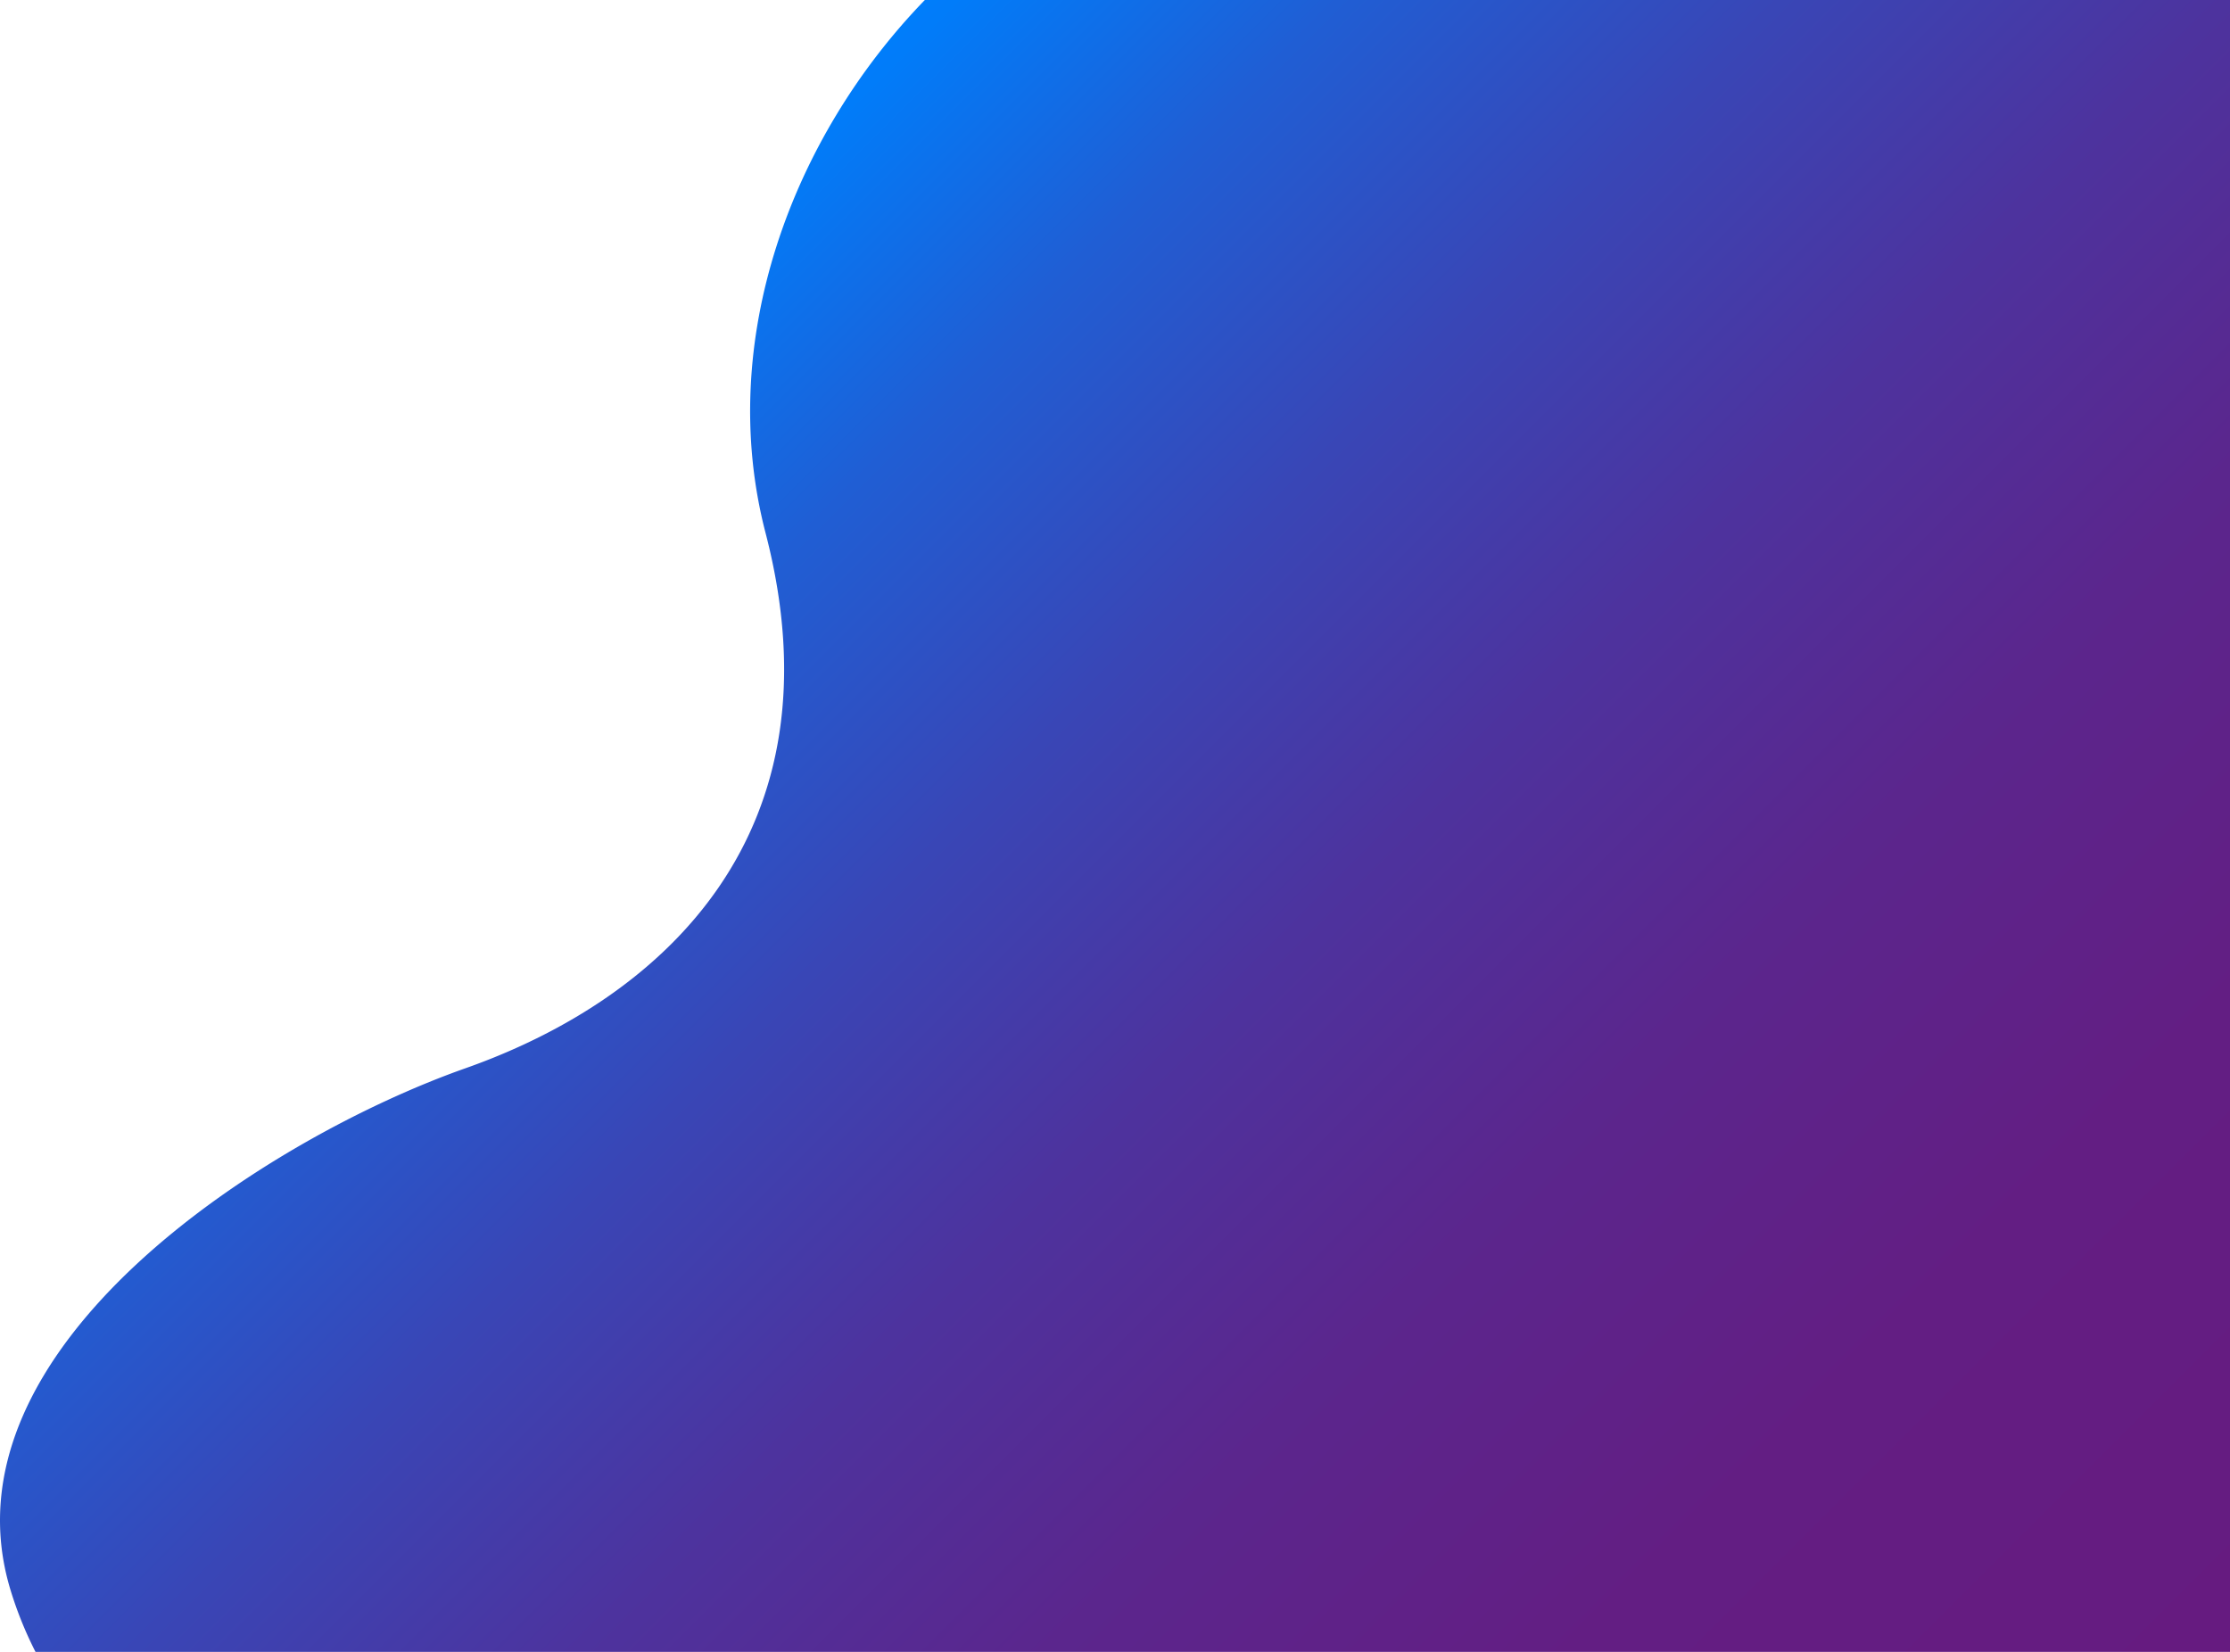 <svg xmlns="http://www.w3.org/2000/svg" xmlns:xlink="http://www.w3.org/1999/xlink" viewBox="0 0 2261.25 1675"><defs><style>.cls-1{fill:url(#Безымянный_градиент_409);}</style><linearGradient id="Безымянный_градиент_409" x1="624.45" y1="313.34" x2="2123.68" y2="1812.57" gradientUnits="userSpaceOnUse"><stop offset="0" stop-color="#007dfb"/><stop offset="0.01" stop-color="#017cf9"/><stop offset="0.14" stop-color="#205ed4"/><stop offset="0.29" stop-color="#3946b6"/><stop offset="0.44" stop-color="#4d339e"/><stop offset="0.6" stop-color="#5b268d"/><stop offset="0.78" stop-color="#631e83"/><stop offset="1" stop-color="#661b80"/></linearGradient></defs><g id="Layer_2" data-name="Layer 2"><g id="_Layer_" data-name="&lt;Layer&gt;"><path class="cls-1" d="M36,1675H2261.25V0H937.8c-135.33,139.57-212,346.19-161.56,540.24,78.91,303.67-102.69,471.87-304.32,543s-536,284.19-461.2,529.23A383.2,383.2,0,0,0,36,1675Z"/></g></g></svg>
